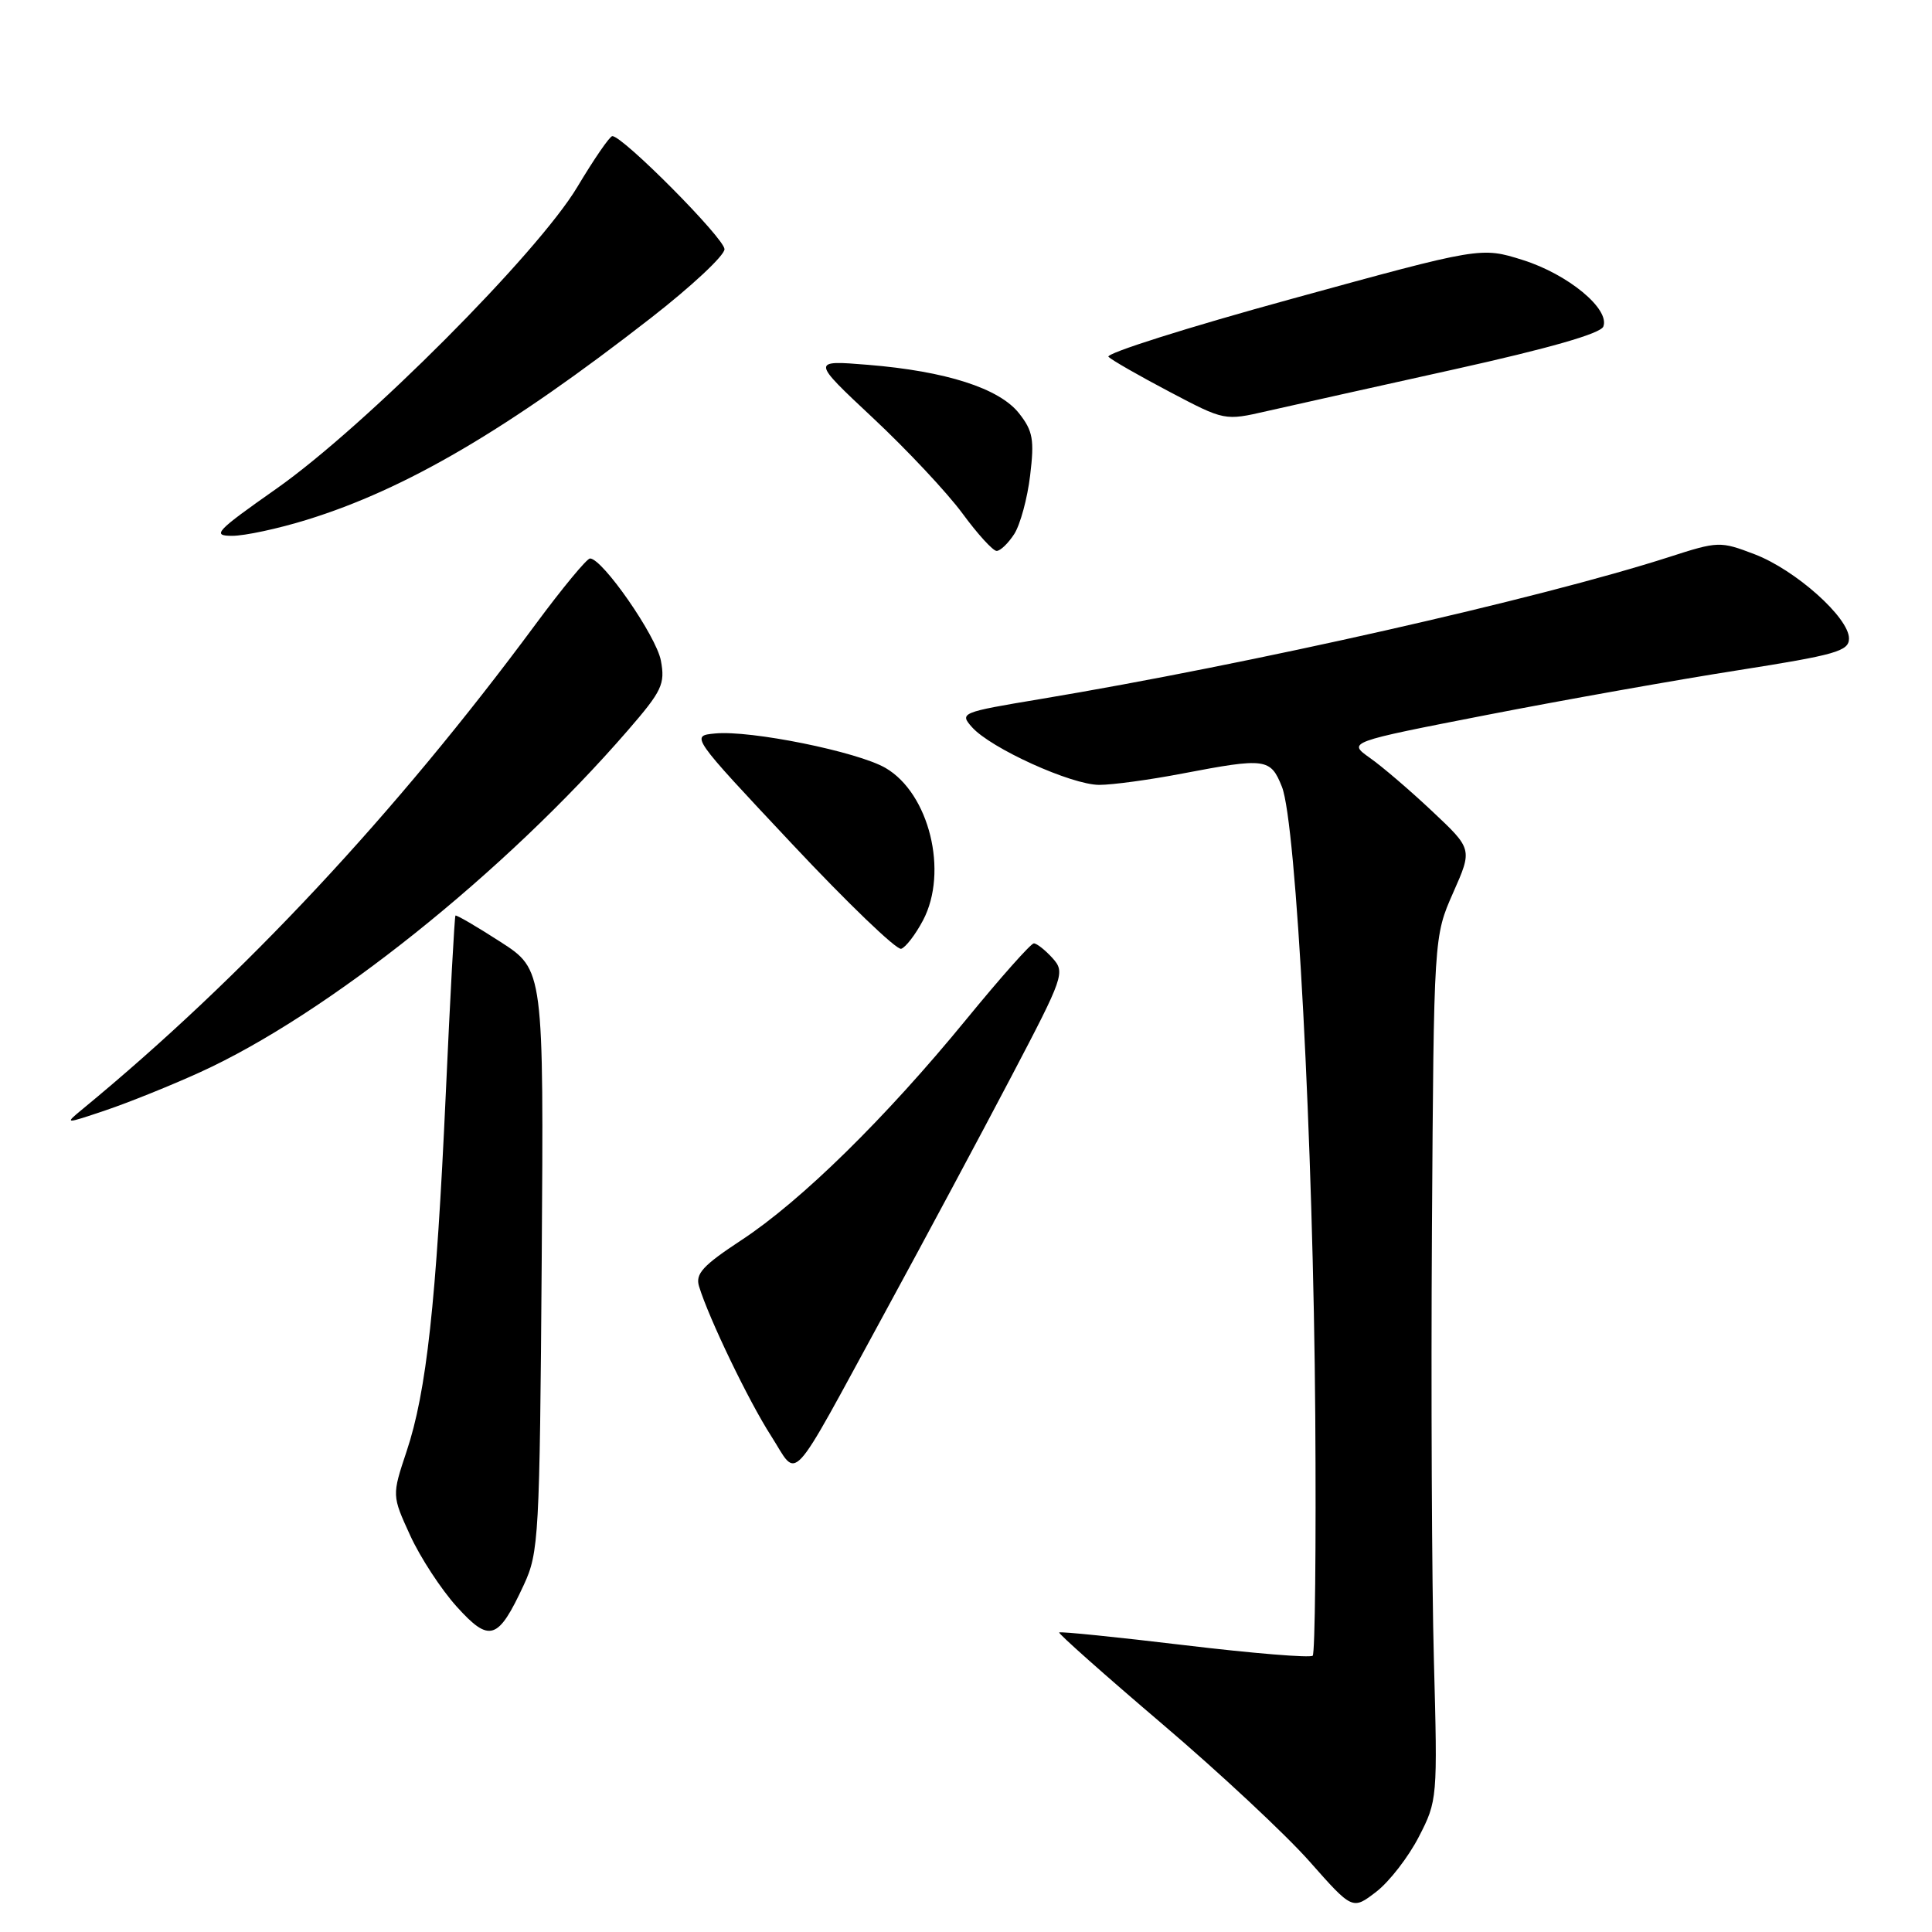 <?xml version="1.0" encoding="UTF-8" standalone="no"?>
<!DOCTYPE svg PUBLIC "-//W3C//DTD SVG 1.1//EN" "http://www.w3.org/Graphics/SVG/1.1/DTD/svg11.dtd" >
<svg xmlns="http://www.w3.org/2000/svg" xmlns:xlink="http://www.w3.org/1999/xlink" version="1.1" viewBox="0 0 256 256">
 <g >
 <path fill="currentColor"
d=" M 188.00 243.39 C 190.47 238.61 190.49 238.28 190.00 220.02 C 189.72 209.83 189.61 184.08 189.74 162.79 C 189.99 124.08 189.99 124.08 192.55 118.29 C 195.11 112.51 195.11 112.51 189.78 107.50 C 186.86 104.75 183.14 101.56 181.51 100.42 C 178.57 98.33 178.57 98.33 197.03 94.73 C 207.19 92.75 222.14 90.09 230.25 88.82 C 243.28 86.77 245.00 86.28 245.00 84.60 C 245.00 81.83 237.91 75.51 232.49 73.44 C 227.93 71.70 227.67 71.71 221.16 73.81 C 203.94 79.35 165.73 87.98 137.79 92.64 C 127.34 94.38 127.12 94.47 128.79 96.35 C 131.27 99.15 141.97 104.00 145.66 104.00 C 147.40 104.00 152.35 103.33 156.66 102.50 C 167.71 100.39 168.35 100.47 169.86 104.25 C 171.77 109.02 174.02 151.48 174.28 187.66 C 174.40 204.79 174.25 219.07 173.94 219.39 C 173.63 219.70 166.01 219.08 157.00 218.00 C 147.99 216.92 140.50 216.16 140.35 216.31 C 140.21 216.46 146.32 221.89 153.94 228.38 C 161.56 234.86 170.36 243.08 173.50 246.63 C 179.21 253.09 179.21 253.09 182.36 250.67 C 184.09 249.34 186.62 246.07 188.00 243.39 Z  M 69.41 210.00 C 71.40 205.72 71.51 203.62 71.78 167.00 C 72.05 128.50 72.05 128.50 66.31 124.80 C 63.15 122.76 60.47 121.20 60.35 121.32 C 60.23 121.44 59.65 132.05 59.07 144.90 C 57.81 172.57 56.52 184.42 53.87 192.33 C 51.93 198.16 51.93 198.16 54.35 203.45 C 55.68 206.36 58.46 210.61 60.51 212.88 C 64.88 217.72 66.00 217.35 69.41 210.00 Z  M 117.21 174.00 C 122.45 164.38 130.00 150.29 133.98 142.70 C 140.98 129.37 141.16 128.84 139.46 126.95 C 138.49 125.88 137.37 125.00 136.99 125.00 C 136.60 125.00 132.56 129.55 128.00 135.12 C 117.35 148.13 106.16 159.12 98.26 164.31 C 93.12 167.69 92.11 168.79 92.63 170.46 C 93.93 174.70 99.19 185.63 102.17 190.26 C 105.86 196.01 104.30 197.69 117.21 174.00 Z  M 26.48 142.09 C 43.33 134.43 66.87 115.62 83.20 96.77 C 87.73 91.54 88.15 90.64 87.57 87.53 C 86.96 84.27 79.83 74.00 78.18 74.00 C 77.76 74.00 74.51 77.93 70.96 82.73 C 52.42 107.80 32.16 129.48 11.00 146.91 C 8.50 148.97 8.50 148.97 14.00 147.12 C 17.02 146.10 22.64 143.84 26.48 142.09 Z  M 122.31 121.94 C 125.69 115.52 123.13 105.13 117.34 101.76 C 113.65 99.61 99.45 96.73 94.75 97.19 C 91.50 97.50 91.50 97.50 104.91 111.78 C 112.28 119.64 118.80 125.91 119.41 125.72 C 120.01 125.53 121.31 123.83 122.31 121.94 Z  M 134.40 70.75 C 135.19 69.51 136.14 66.02 136.50 62.99 C 137.07 58.27 136.87 57.10 135.03 54.77 C 132.42 51.45 125.34 49.18 115.00 48.34 C 107.50 47.73 107.50 47.73 115.68 55.39 C 120.18 59.60 125.51 65.29 127.52 68.02 C 129.53 70.76 131.57 73.00 132.06 73.00 C 132.55 73.00 133.60 71.99 134.40 70.75 Z  M 40.64 68.88 C 53.77 64.83 67.28 56.91 86.25 42.13 C 91.61 37.96 96.00 33.86 96.00 33.02 C 96.00 31.59 82.47 17.96 81.13 18.04 C 80.78 18.06 78.70 21.09 76.50 24.77 C 71.26 33.54 48.37 56.50 36.62 64.76 C 28.58 70.41 28.03 71.00 30.77 71.00 C 32.43 71.00 36.87 70.05 40.64 68.88 Z  M 192.70 48.94 C 205.28 46.15 212.09 44.20 212.45 43.27 C 213.34 40.94 207.78 36.35 201.80 34.46 C 196.23 32.71 196.23 32.71 171.16 39.60 C 157.37 43.38 146.44 46.84 146.88 47.28 C 147.32 47.72 150.97 49.81 154.98 51.92 C 162.27 55.76 162.27 55.76 167.89 54.47 C 170.97 53.77 182.14 51.28 192.70 48.94 Z "/>
</g>
</svg>